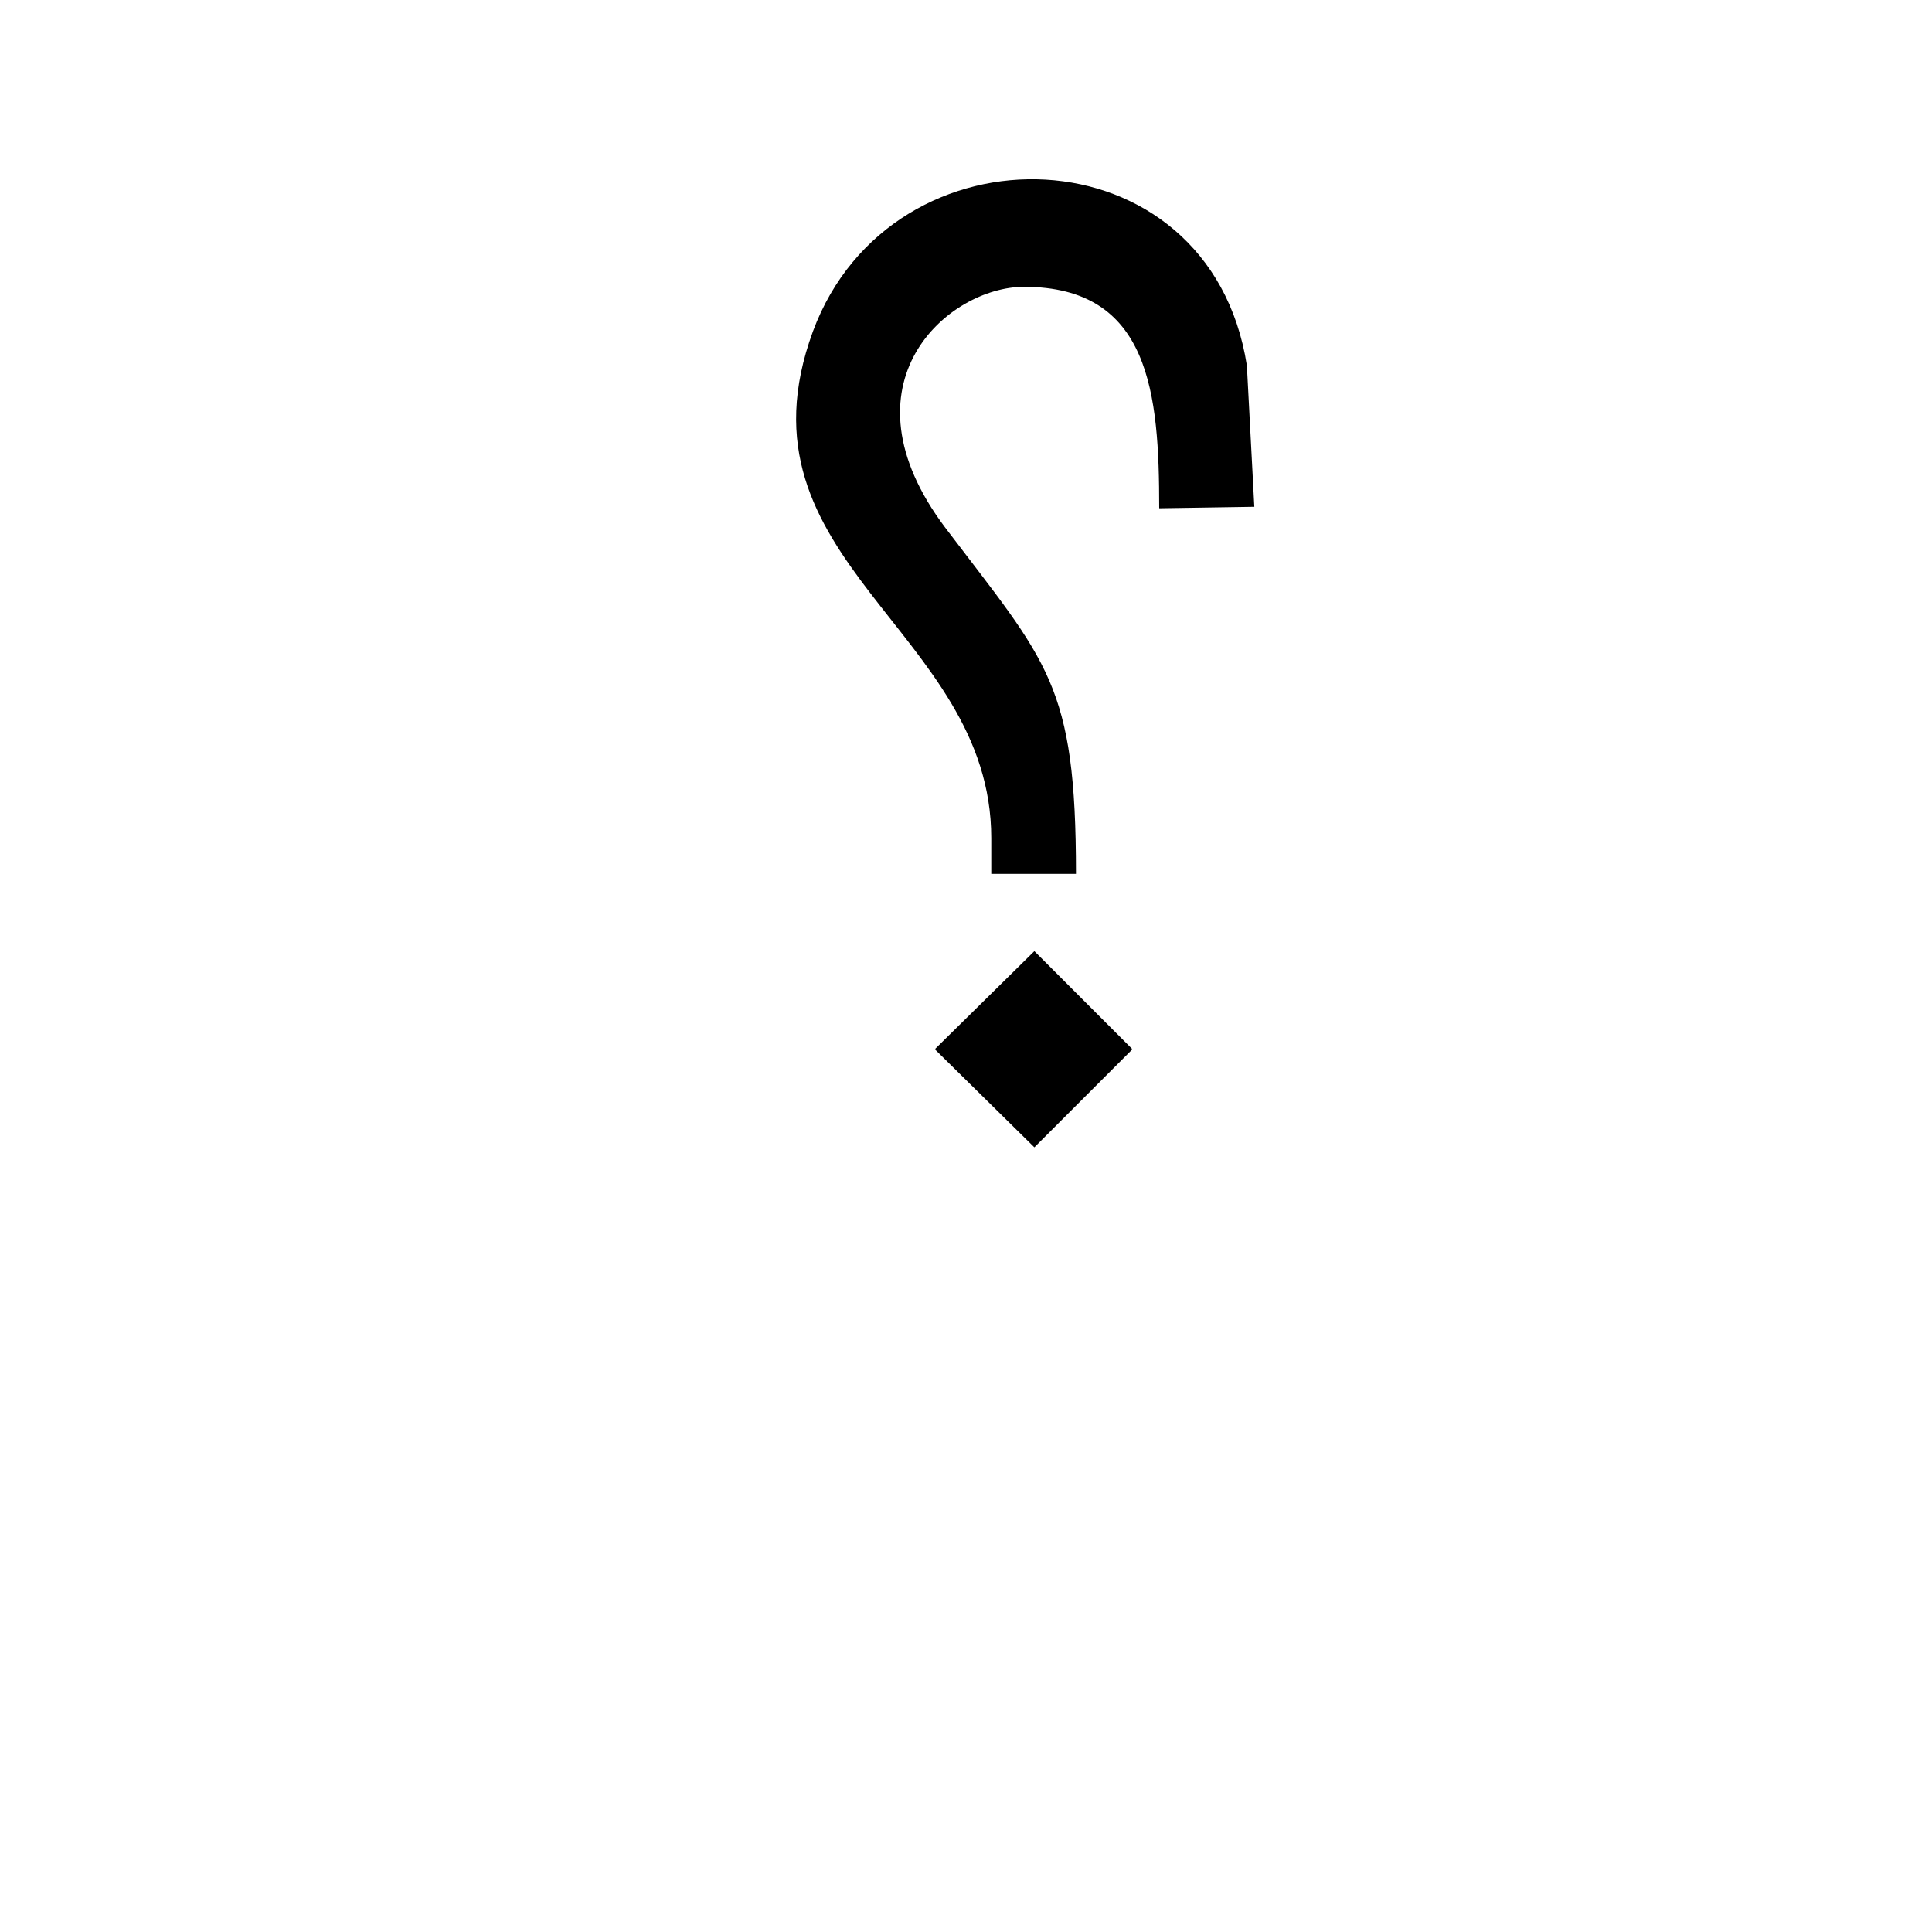 <?xml version="1.0" encoding="UTF-8"?>
<!DOCTYPE svg PUBLIC "-//W3C//DTD SVG 1.0//EN" "http://www.w3.org/TR/2001/REC-SVG-20010904/DTD/svg10.dtd">
<!-- Creator: CorelDRAW -->
<svg xmlns="http://www.w3.org/2000/svg" xml:space="preserve" width="1300px" height="1300px" version="1.0" style="shape-rendering:geometricPrecision; text-rendering:geometricPrecision; image-rendering:optimizeQuality; fill-rule:evenodd; clip-rule:evenodd"
viewBox="0 0 1300 1056"
 xmlns:xlink="http://www.w3.org/1999/xlink">
 <defs>
  <style type="text/css">
   <![CDATA[
    .fil0 {fill:black}
   ]]>
  </style>
 </defs>
 <g id="_100:master">
  <path class="fil0" d="M667 442c0,-140 -177,-186 -120,-341 53,-143 267,-137 292,23l5 95 -64 1c0,-77 -6,-149 -91,-149 -51,0 -126,65 -53,162 69,91 88,105 88,233l-57 0 0 -24 0 0zm-38 142l67 -66 66 66 -66 66 -67 -66z"/>
 </g>
</svg>
